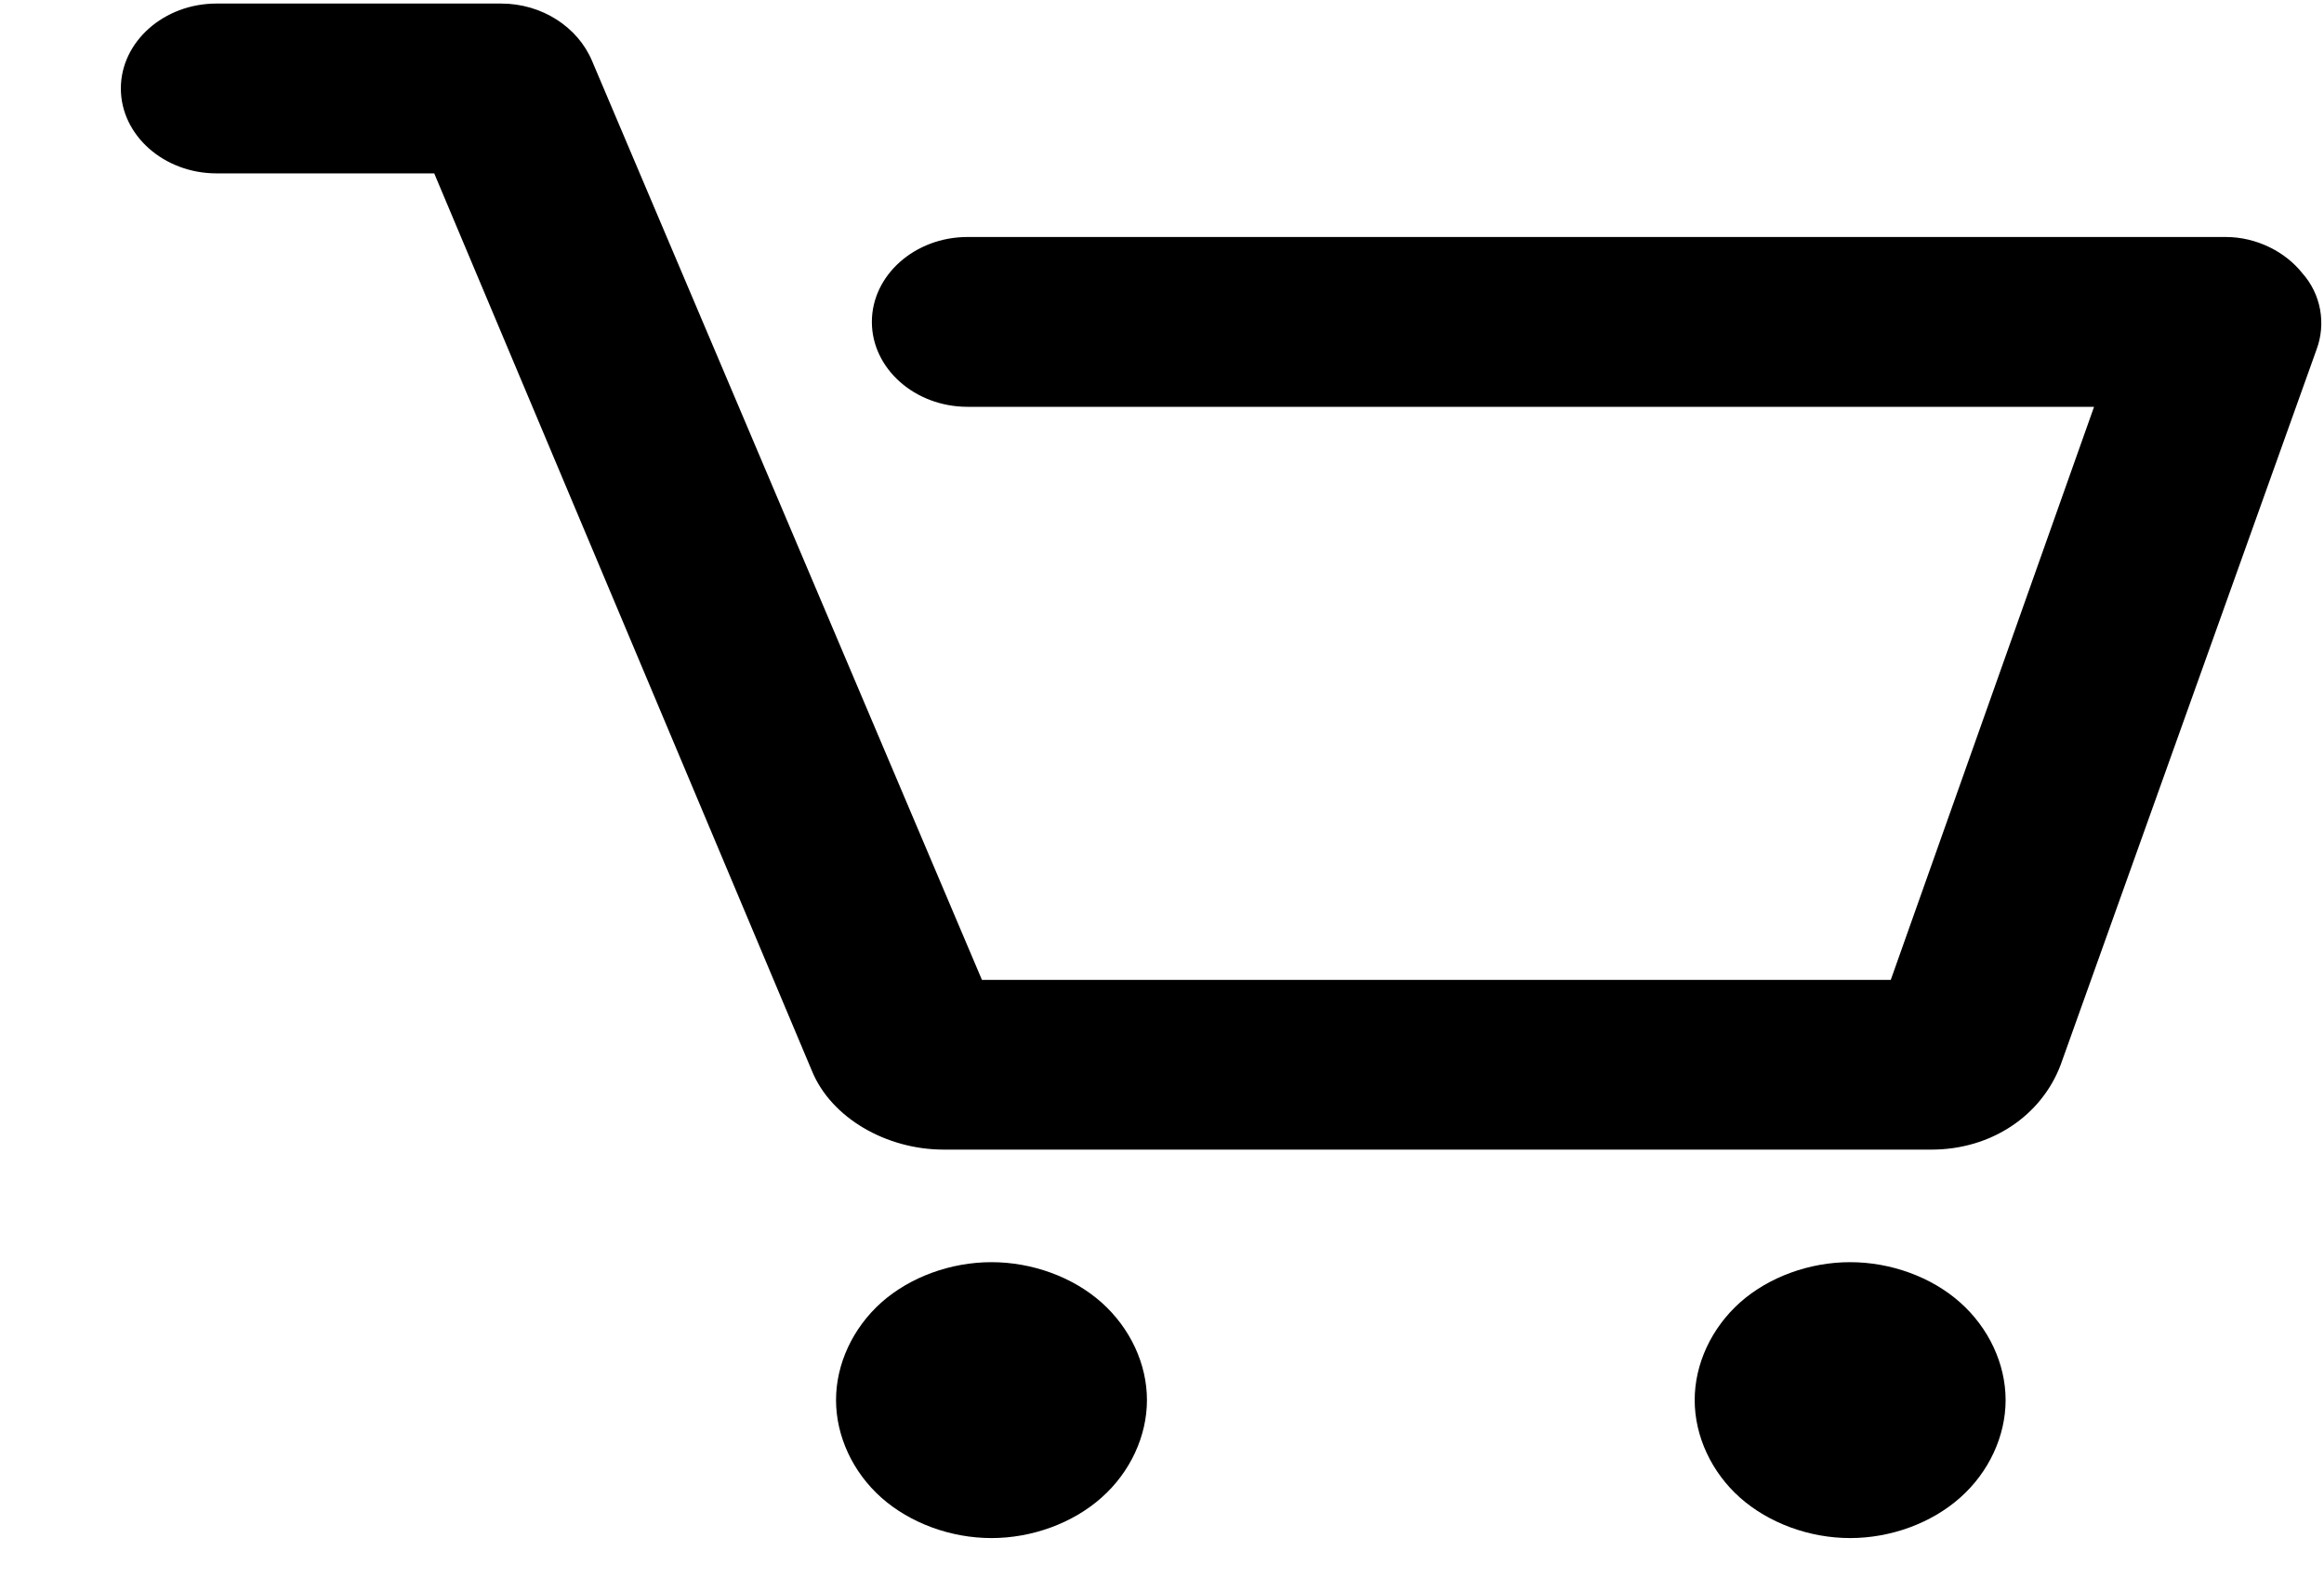 <svg width="19" height="13" viewBox="0 0 19 13" fill="none" xmlns="http://www.w3.org/2000/svg">
<path d="M18.939 2.857L16.847 8.703C16.69 9.119 16.279 9.396 15.791 9.396H7.715C7.245 9.396 6.796 9.136 6.639 8.755L3.55 1.417H1.77C1.34 1.417 0.988 1.105 0.988 0.723C0.988 0.341 1.34 0.029 1.77 0.029H4.097C4.43 0.029 4.723 0.22 4.84 0.497L8.028 8.009H15.458L17.12 3.325H7.91C7.48 3.325 7.128 3.013 7.128 2.631C7.128 2.249 7.48 1.937 7.91 1.937H18.196C18.45 1.937 18.685 2.059 18.822 2.232C18.978 2.406 19.017 2.648 18.939 2.857ZM8.106 10.316C7.773 10.316 7.441 10.437 7.206 10.645C6.972 10.854 6.835 11.148 6.835 11.443C6.835 11.738 6.972 12.033 7.206 12.241C7.441 12.449 7.773 12.571 8.106 12.571C8.438 12.571 8.771 12.449 9.005 12.241C9.24 12.033 9.377 11.738 9.377 11.443C9.377 11.148 9.24 10.854 9.005 10.645C8.771 10.437 8.438 10.316 8.106 10.316ZM15.126 10.316C14.793 10.316 14.461 10.437 14.226 10.645C13.992 10.854 13.855 11.148 13.855 11.443C13.855 11.738 13.992 12.033 14.226 12.241C14.461 12.449 14.793 12.571 15.126 12.571C15.458 12.571 15.791 12.449 16.025 12.241C16.26 12.033 16.397 11.738 16.397 11.443C16.397 11.148 16.26 10.854 16.025 10.645C15.791 10.437 15.458 10.316 15.126 10.316Z" fill="black"/>
</svg>
